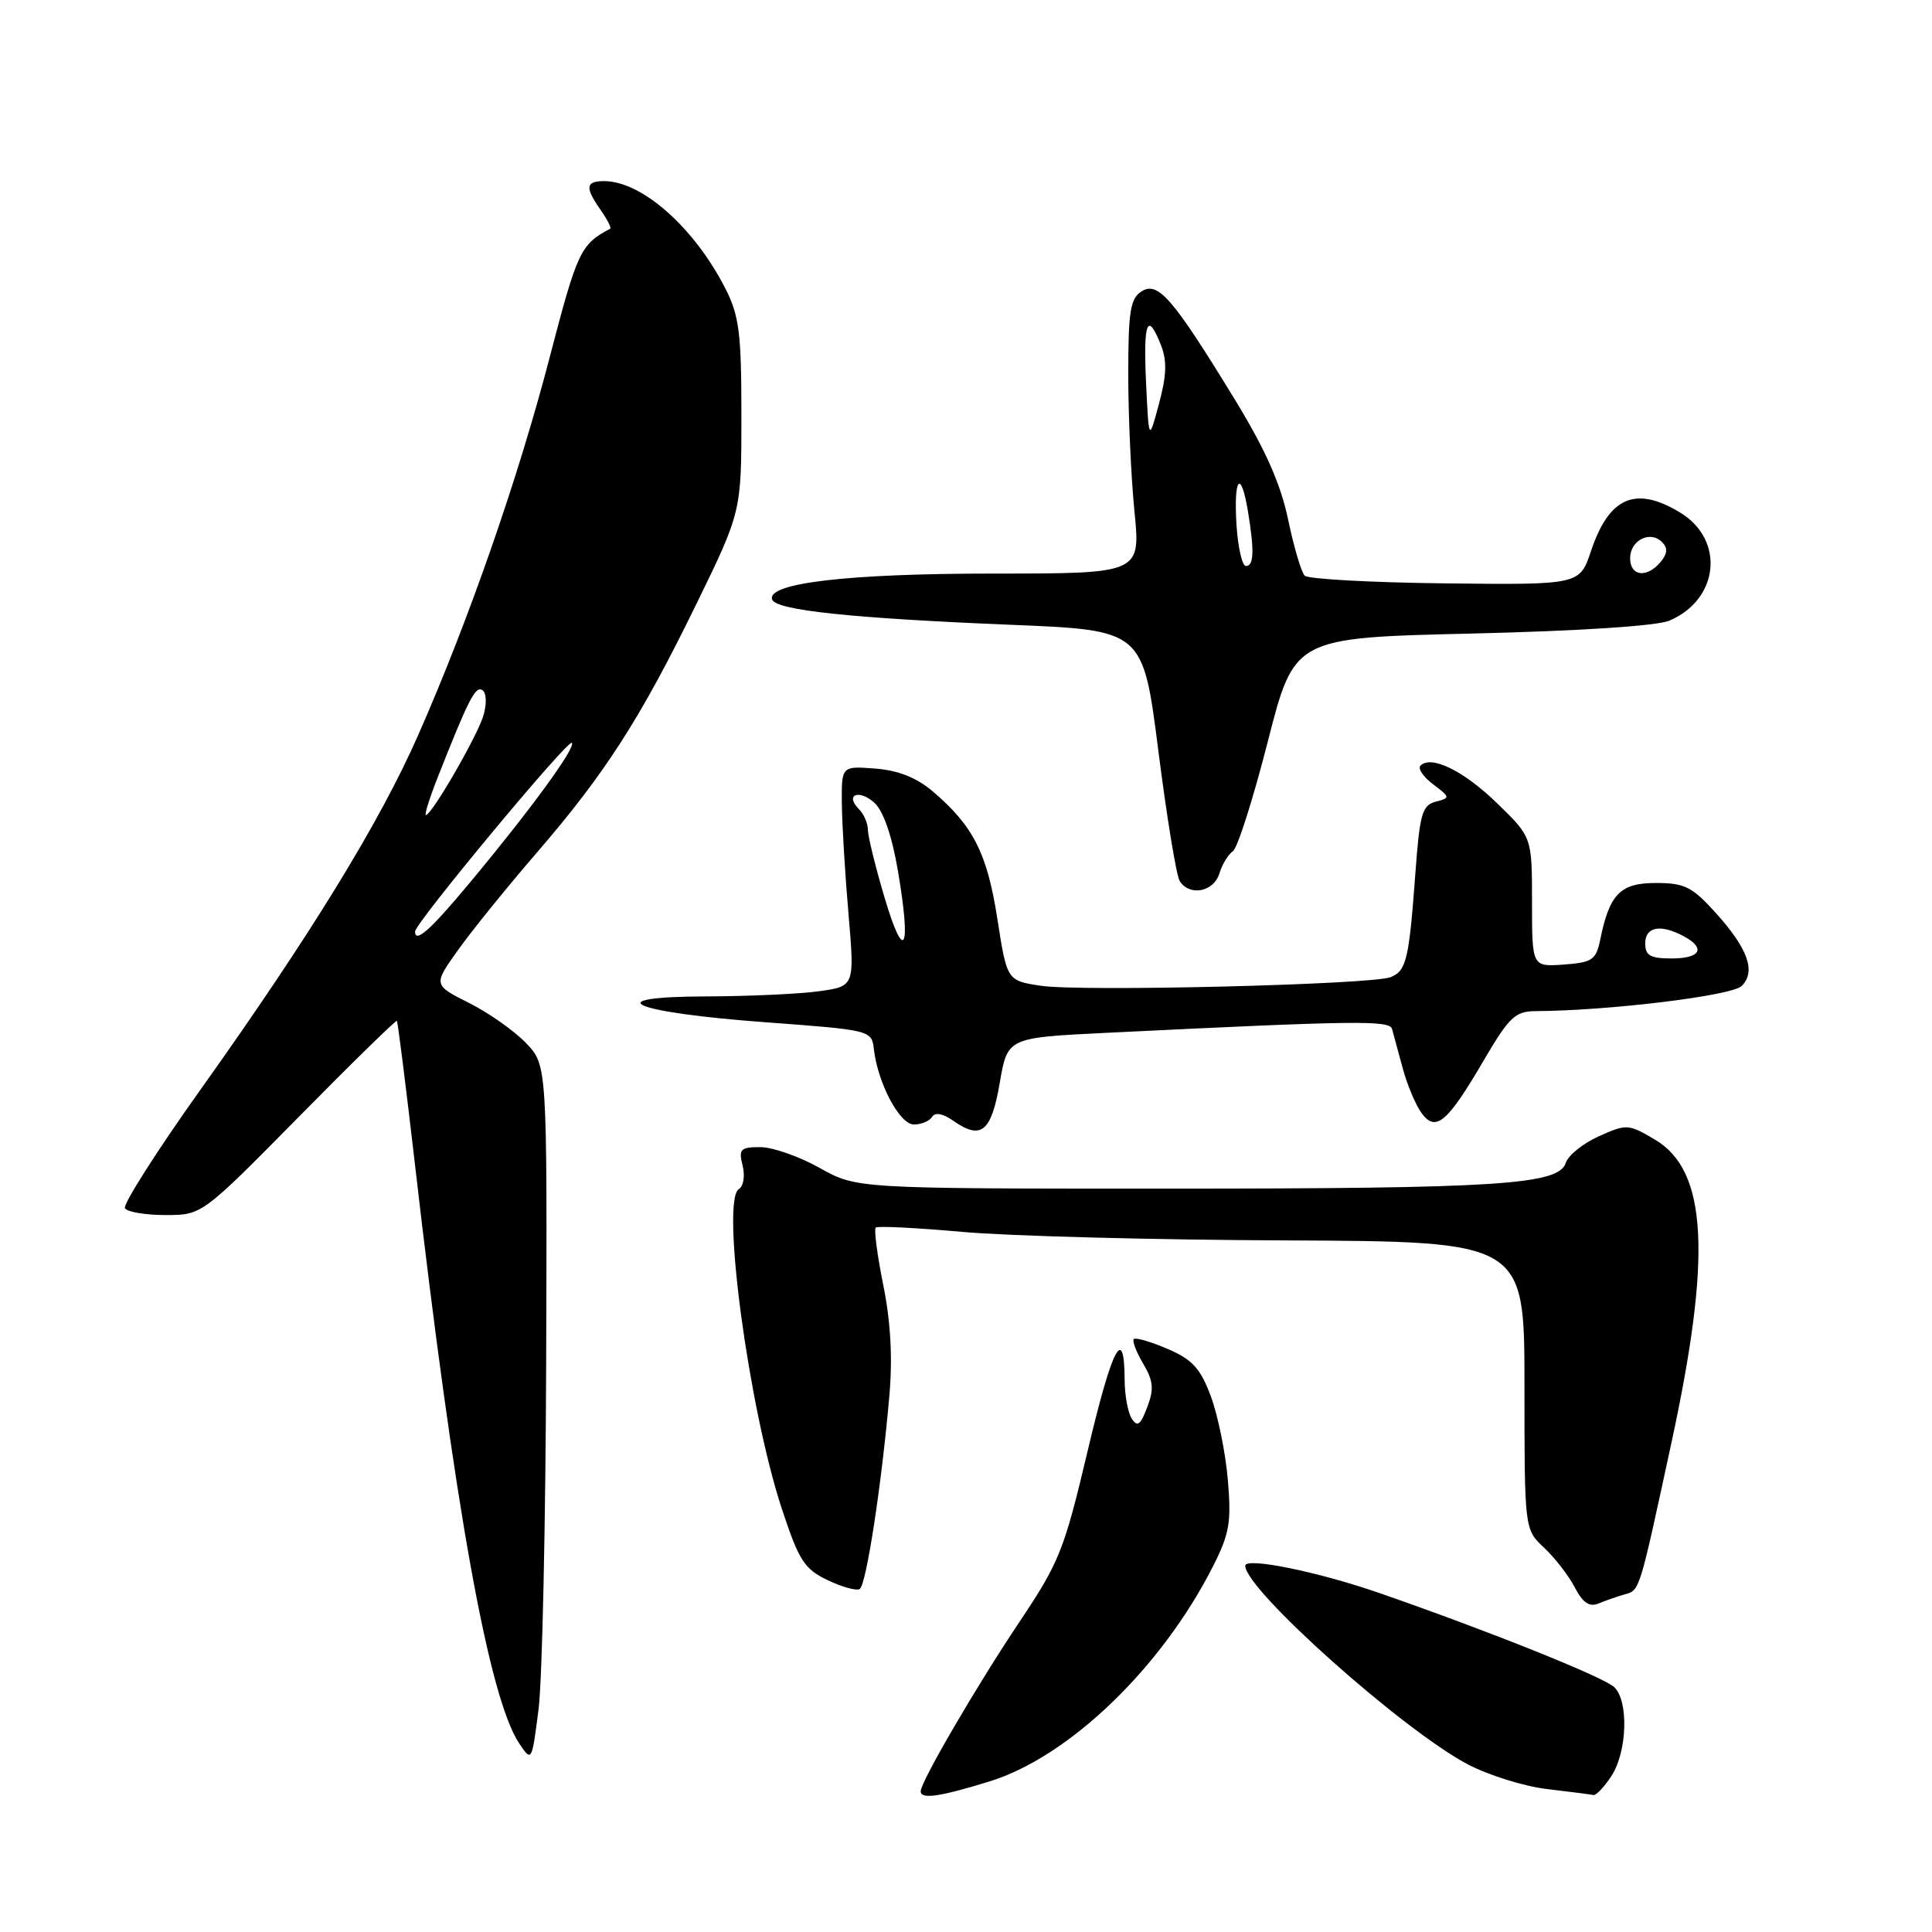 <?xml version="1.0" encoding="UTF-8" standalone="no"?>
<!DOCTYPE svg PUBLIC "-//W3C//DTD SVG 1.1//EN" "http://www.w3.org/Graphics/SVG/1.1/DTD/svg11.dtd" >
<svg xmlns="http://www.w3.org/2000/svg" xmlns:xlink="http://www.w3.org/1999/xlink" version="1.1" viewBox="0 0 256 256">
 <g >
 <path fill="currentColor"
d=" M 131.14 236.04 C 141.66 232.78 153.92 220.98 160.73 207.54 C 162.92 203.22 163.18 201.70 162.69 196.03 C 162.38 192.44 161.36 187.46 160.43 184.98 C 159.05 181.30 157.98 180.13 154.70 178.73 C 152.48 177.78 150.47 177.20 150.23 177.43 C 150.00 177.67 150.56 179.13 151.47 180.68 C 152.83 182.98 152.93 184.06 152.01 186.47 C 151.12 188.83 150.70 189.13 149.96 187.97 C 149.45 187.16 149.02 184.84 149.02 182.81 C 148.98 175.37 147.37 178.49 144.11 192.29 C 141.01 205.41 140.36 207.03 135.05 214.96 C 129.38 223.43 122.00 236.09 122.00 237.35 C 122.00 238.45 124.51 238.09 131.14 236.04 Z  M 213.52 235.33 C 215.62 232.13 215.83 225.36 213.89 223.55 C 212.45 222.20 197.25 216.11 182.79 211.09 C 174.64 208.26 165.00 206.30 165.00 207.47 C 165.00 210.63 185.91 229.28 194.50 233.79 C 197.25 235.23 201.97 236.71 205.00 237.06 C 208.03 237.42 210.79 237.77 211.13 237.85 C 211.48 237.93 212.56 236.80 213.52 235.33 Z  M 72.37 180.32 C 72.50 141.13 72.50 141.13 69.69 138.20 C 68.15 136.59 64.75 134.20 62.14 132.89 C 57.39 130.50 57.39 130.50 60.74 125.82 C 62.58 123.24 67.24 117.49 71.08 113.04 C 80.16 102.53 84.84 95.26 92.21 80.16 C 98.24 67.82 98.24 67.82 98.24 55.11 C 98.24 44.11 97.95 41.83 96.11 38.22 C 92.00 30.15 85.05 24.00 80.05 24.00 C 77.58 24.00 77.49 24.82 79.60 27.84 C 80.48 29.10 81.05 30.21 80.85 30.31 C 76.93 32.38 76.50 33.29 72.87 47.22 C 68.71 63.23 62.15 82.09 55.45 97.32 C 50.35 108.92 41.16 123.90 26.59 144.35 C 20.77 152.52 16.26 159.61 16.56 160.10 C 16.87 160.60 19.29 161.00 21.94 161.00 C 26.76 161.00 26.76 161.00 39.56 148.02 C 46.60 140.87 52.47 135.14 52.59 135.27 C 52.71 135.39 53.77 143.82 54.95 154.00 C 60.19 199.52 64.77 224.97 68.79 231.00 C 70.46 233.49 70.47 233.47 71.36 226.50 C 71.85 222.65 72.30 201.87 72.37 180.32 Z  M 215.22 211.28 C 217.31 210.68 217.14 211.22 221.47 191.19 C 226.84 166.36 226.23 155.11 219.30 151.01 C 215.76 148.92 215.53 148.91 211.84 150.57 C 209.75 151.51 207.79 153.09 207.48 154.08 C 206.55 156.99 198.60 157.50 154.50 157.50 C 113.50 157.50 113.50 157.50 108.60 154.75 C 105.91 153.24 102.37 152.00 100.74 152.00 C 98.11 152.00 97.85 152.27 98.40 154.44 C 98.74 155.81 98.52 157.18 97.90 157.56 C 95.50 159.05 99.22 186.68 103.61 199.96 C 105.86 206.78 106.59 207.91 109.65 209.37 C 111.57 210.29 113.49 210.82 113.92 210.55 C 114.78 210.02 116.82 196.73 117.84 185.00 C 118.29 179.95 118.02 175.15 117.04 170.29 C 116.24 166.33 115.79 162.90 116.04 162.66 C 116.29 162.43 121.45 162.69 127.50 163.23 C 133.55 163.78 152.79 164.29 170.25 164.36 C 202.00 164.50 202.00 164.50 202.00 183.58 C 202.00 202.65 202.00 202.65 204.60 205.08 C 206.02 206.41 207.85 208.77 208.66 210.33 C 209.73 212.38 210.60 212.97 211.82 212.47 C 212.74 212.09 214.27 211.55 215.22 211.28 Z  M 132.47 143.49 C 133.50 137.50 133.50 137.50 146.50 136.86 C 179.68 135.23 184.13 135.17 184.45 136.34 C 184.63 136.98 185.26 139.31 185.86 141.52 C 186.45 143.73 187.58 146.41 188.36 147.48 C 190.25 150.07 191.77 148.78 196.66 140.41 C 199.97 134.77 200.78 134.00 203.46 133.98 C 213.14 133.93 229.49 131.94 230.78 130.65 C 232.71 128.72 231.62 125.69 227.28 120.89 C 224.22 117.51 223.20 117.00 219.42 117.00 C 214.70 117.00 213.27 118.45 212.04 124.50 C 211.49 127.19 211.00 127.53 207.21 127.81 C 203.00 128.11 203.00 128.11 203.00 119.52 C 203.00 110.93 203.00 110.93 198.40 106.46 C 193.96 102.14 189.65 100.02 188.22 101.45 C 187.84 101.83 188.59 102.94 189.89 103.92 C 192.18 105.65 192.19 105.72 190.23 106.23 C 188.45 106.70 188.12 107.85 187.55 115.63 C 186.70 127.19 186.36 128.64 184.26 129.48 C 181.75 130.47 143.28 131.42 137.92 130.62 C 133.43 129.94 133.43 129.94 132.15 121.72 C 130.80 113.04 128.96 109.43 123.57 104.84 C 121.44 103.04 119.00 102.07 115.97 101.84 C 111.50 101.50 111.50 101.50 111.55 106.50 C 111.58 109.25 111.97 115.82 112.43 121.10 C 113.25 130.69 113.25 130.69 108.49 131.35 C 105.87 131.71 99.17 132.01 93.61 132.03 C 78.88 132.07 83.62 134.14 101.50 135.46 C 115.37 136.49 115.50 136.52 115.79 139.00 C 116.31 143.54 119.21 149.00 121.09 149.00 C 122.08 149.00 123.16 148.55 123.51 147.99 C 123.90 147.35 124.94 147.54 126.32 148.51 C 130.00 151.10 131.36 149.99 132.47 143.49 Z  M 161.57 115.75 C 161.95 114.51 162.76 113.19 163.36 112.80 C 163.96 112.42 166.04 105.89 167.98 98.30 C 171.50 84.50 171.50 84.50 195.00 83.95 C 209.28 83.61 219.56 82.94 221.20 82.24 C 227.79 79.43 228.59 71.55 222.65 67.93 C 216.74 64.33 213.22 65.84 210.82 73.00 C 209.31 77.50 209.31 77.50 191.50 77.30 C 181.71 77.19 173.33 76.73 172.88 76.28 C 172.43 75.83 171.44 72.48 170.68 68.83 C 169.68 64.07 167.66 59.54 163.57 52.85 C 155.39 39.48 153.44 37.23 151.26 38.61 C 149.77 39.55 149.50 41.26 149.50 49.61 C 149.50 55.05 149.87 63.21 150.32 67.75 C 151.14 76.00 151.14 76.00 131.65 76.00 C 112.33 76.00 101.59 77.26 102.31 79.43 C 102.78 80.86 112.79 81.92 133.98 82.79 C 151.45 83.50 151.45 83.50 153.49 99.50 C 154.61 108.30 155.88 116.06 156.32 116.75 C 157.63 118.80 160.81 118.19 161.57 115.75 Z  M 55.00 123.43 C 55.00 122.32 75.26 97.93 75.77 98.43 C 76.35 99.02 70.25 107.38 62.07 117.18 C 57.02 123.24 55.00 125.03 55.00 123.43 Z  M 57.98 103.05 C 62.08 92.65 62.99 90.87 63.91 91.44 C 64.45 91.78 64.52 93.20 64.07 94.77 C 63.29 97.47 57.21 108.00 56.43 108.00 C 56.21 108.00 56.91 105.77 57.98 103.05 Z  M 218.00 125.00 C 218.00 122.80 220.03 122.41 223.07 124.04 C 226.07 125.64 225.35 127.00 221.50 127.00 C 218.67 127.00 218.00 126.62 218.00 125.00 Z  M 117.23 119.00 C 116.00 114.88 115.00 110.80 115.00 109.95 C 115.00 109.10 114.47 107.87 113.82 107.22 C 111.90 105.30 113.81 104.52 115.86 106.37 C 117.04 107.44 118.19 110.74 118.97 115.34 C 120.77 125.87 119.85 127.81 117.23 119.00 Z  M 216.00 73.97 C 216.00 71.59 218.65 70.25 220.22 71.82 C 221.01 72.61 220.96 73.34 220.04 74.46 C 218.22 76.64 216.00 76.37 216.00 73.97 Z  M 163.84 69.50 C 163.45 63.24 164.43 62.12 165.36 67.75 C 166.22 72.98 166.15 75.00 165.09 75.00 C 164.59 75.00 164.03 72.52 163.84 69.50 Z  M 151.86 50.75 C 151.48 42.60 152.04 41.18 153.84 45.75 C 154.65 47.80 154.58 49.76 153.57 53.50 C 152.23 58.50 152.23 58.50 151.86 50.75 Z "/>
</g>
</svg>